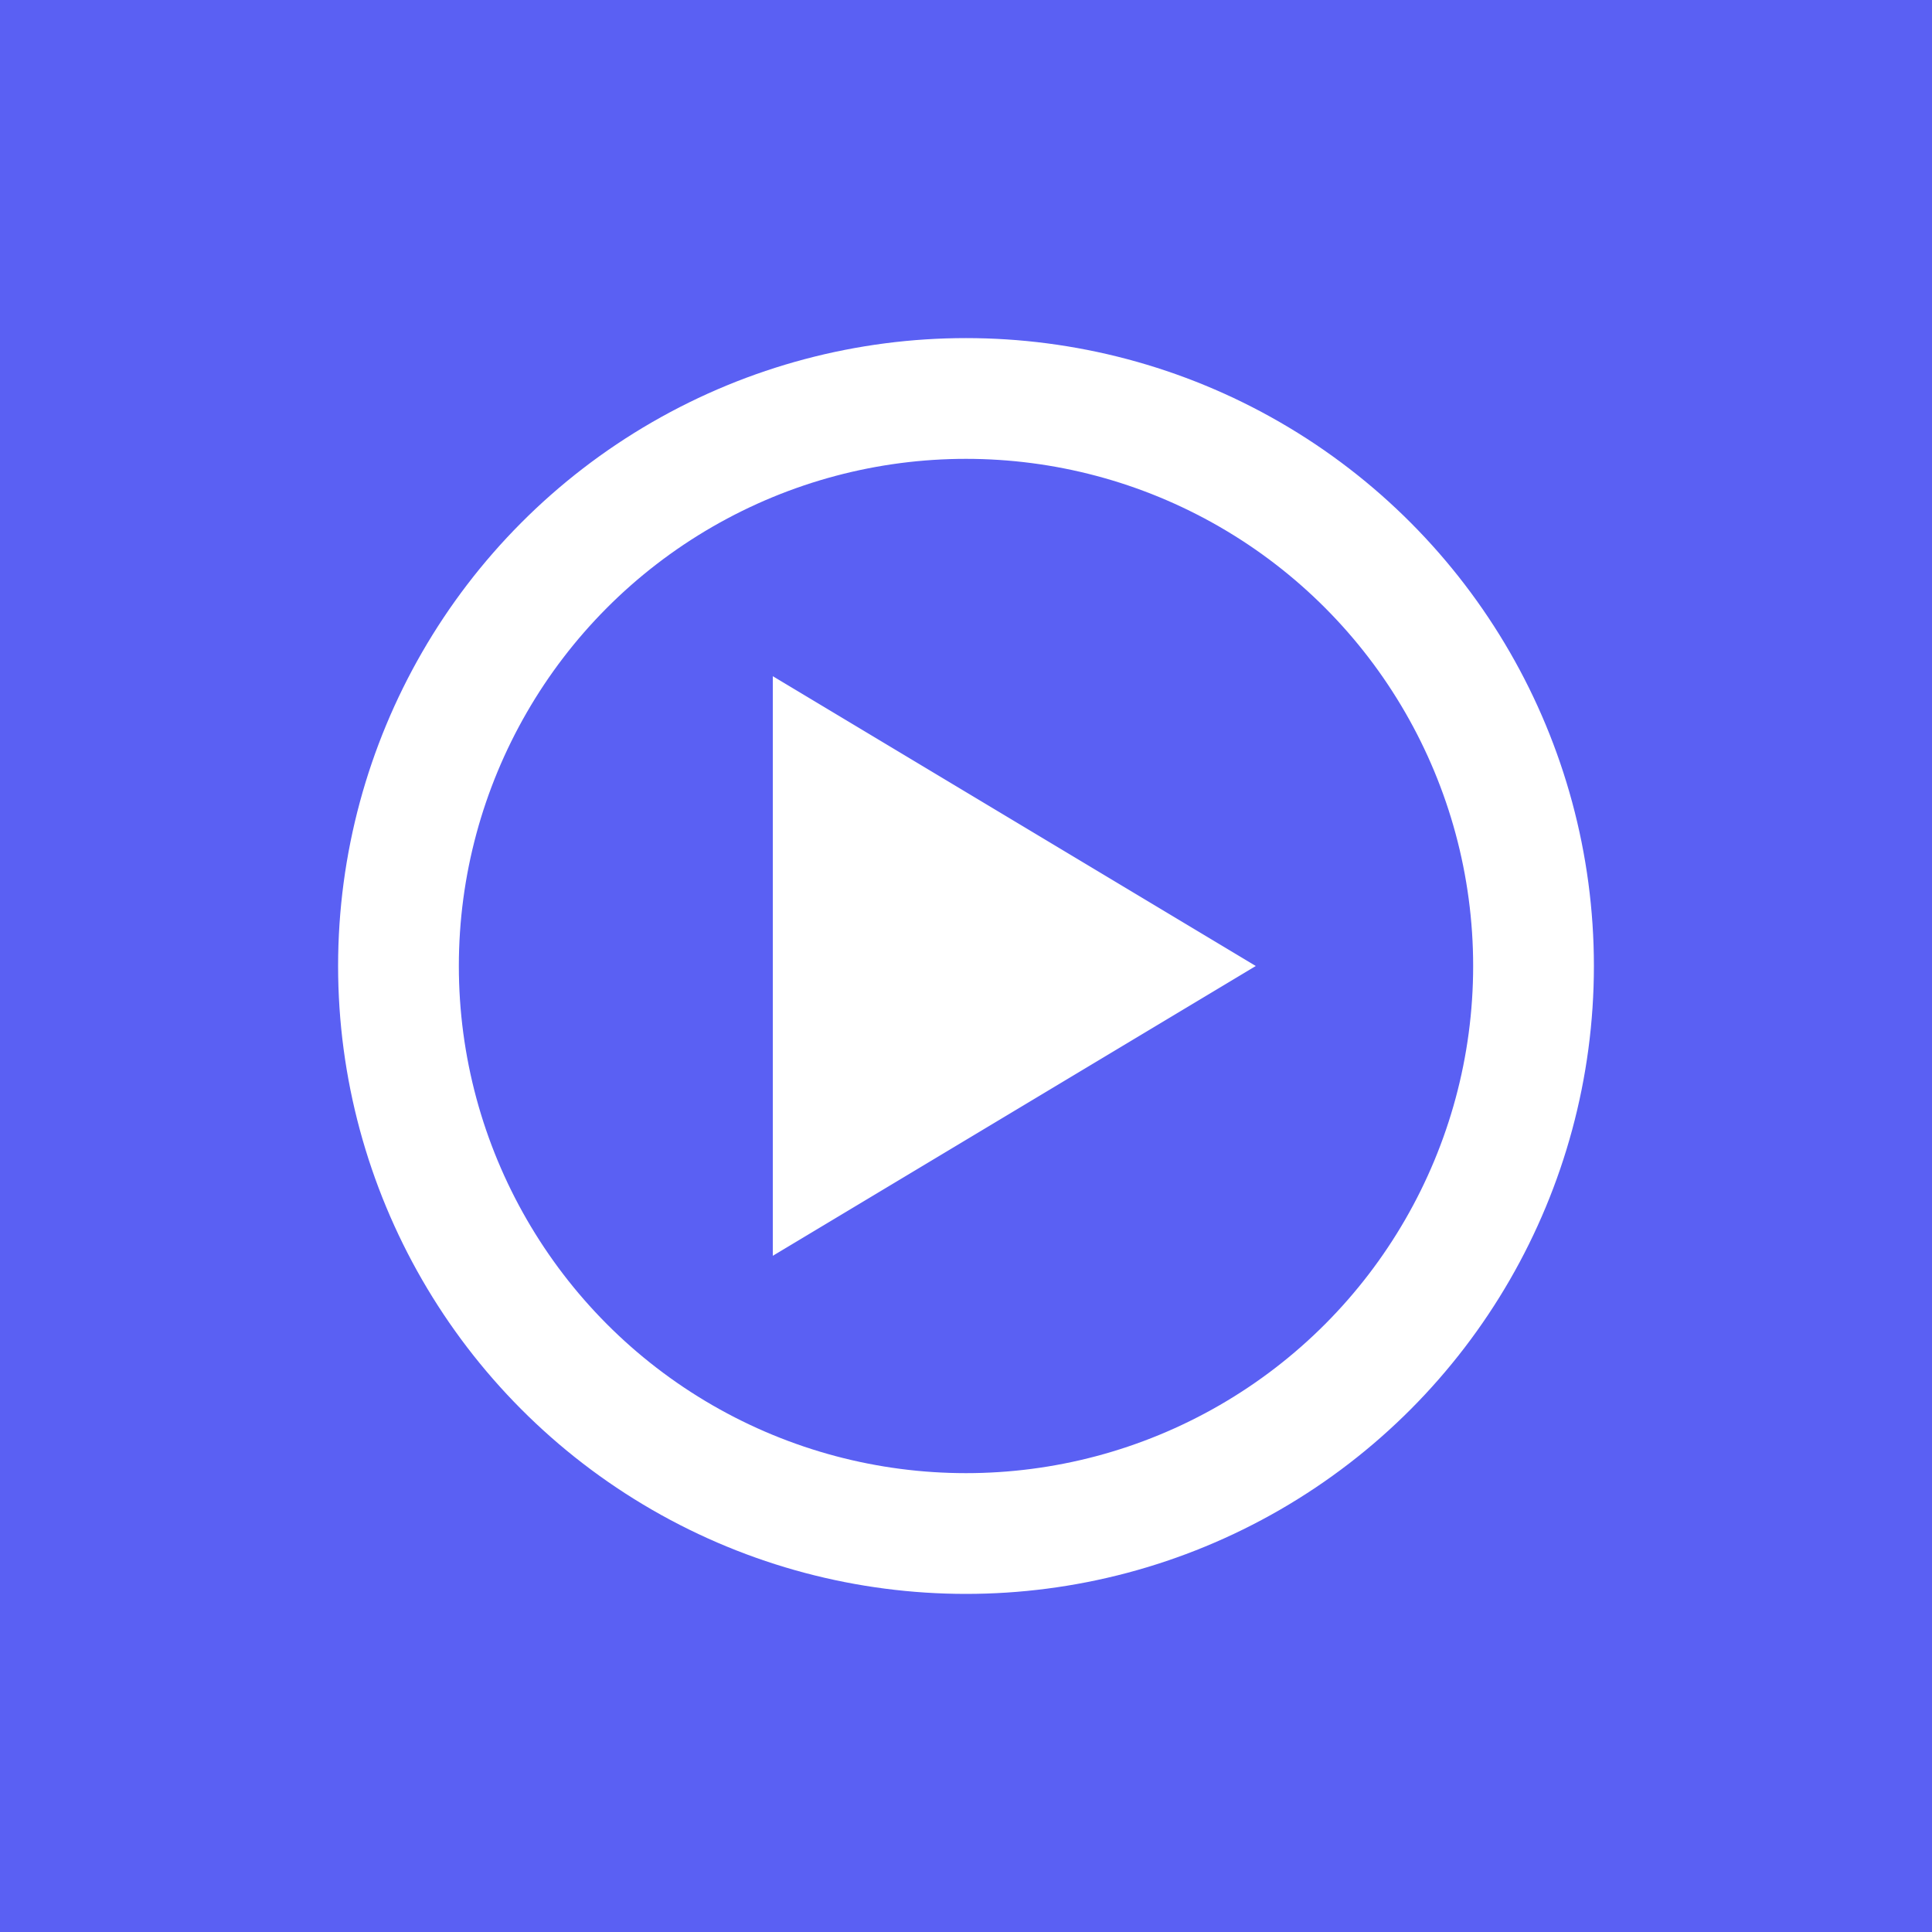 <svg width="40" height="40" viewBox="0 0 40 40" fill="none" xmlns="http://www.w3.org/2000/svg">
<rect width="40" height="40" fill="#5A60F3"/>
<circle cx="20" cy="20" r="11.75" stroke="white" stroke-width="2.5"/>
<path d="M26 20L16 26L16 14L26 20Z" fill="white"/>
</svg>

